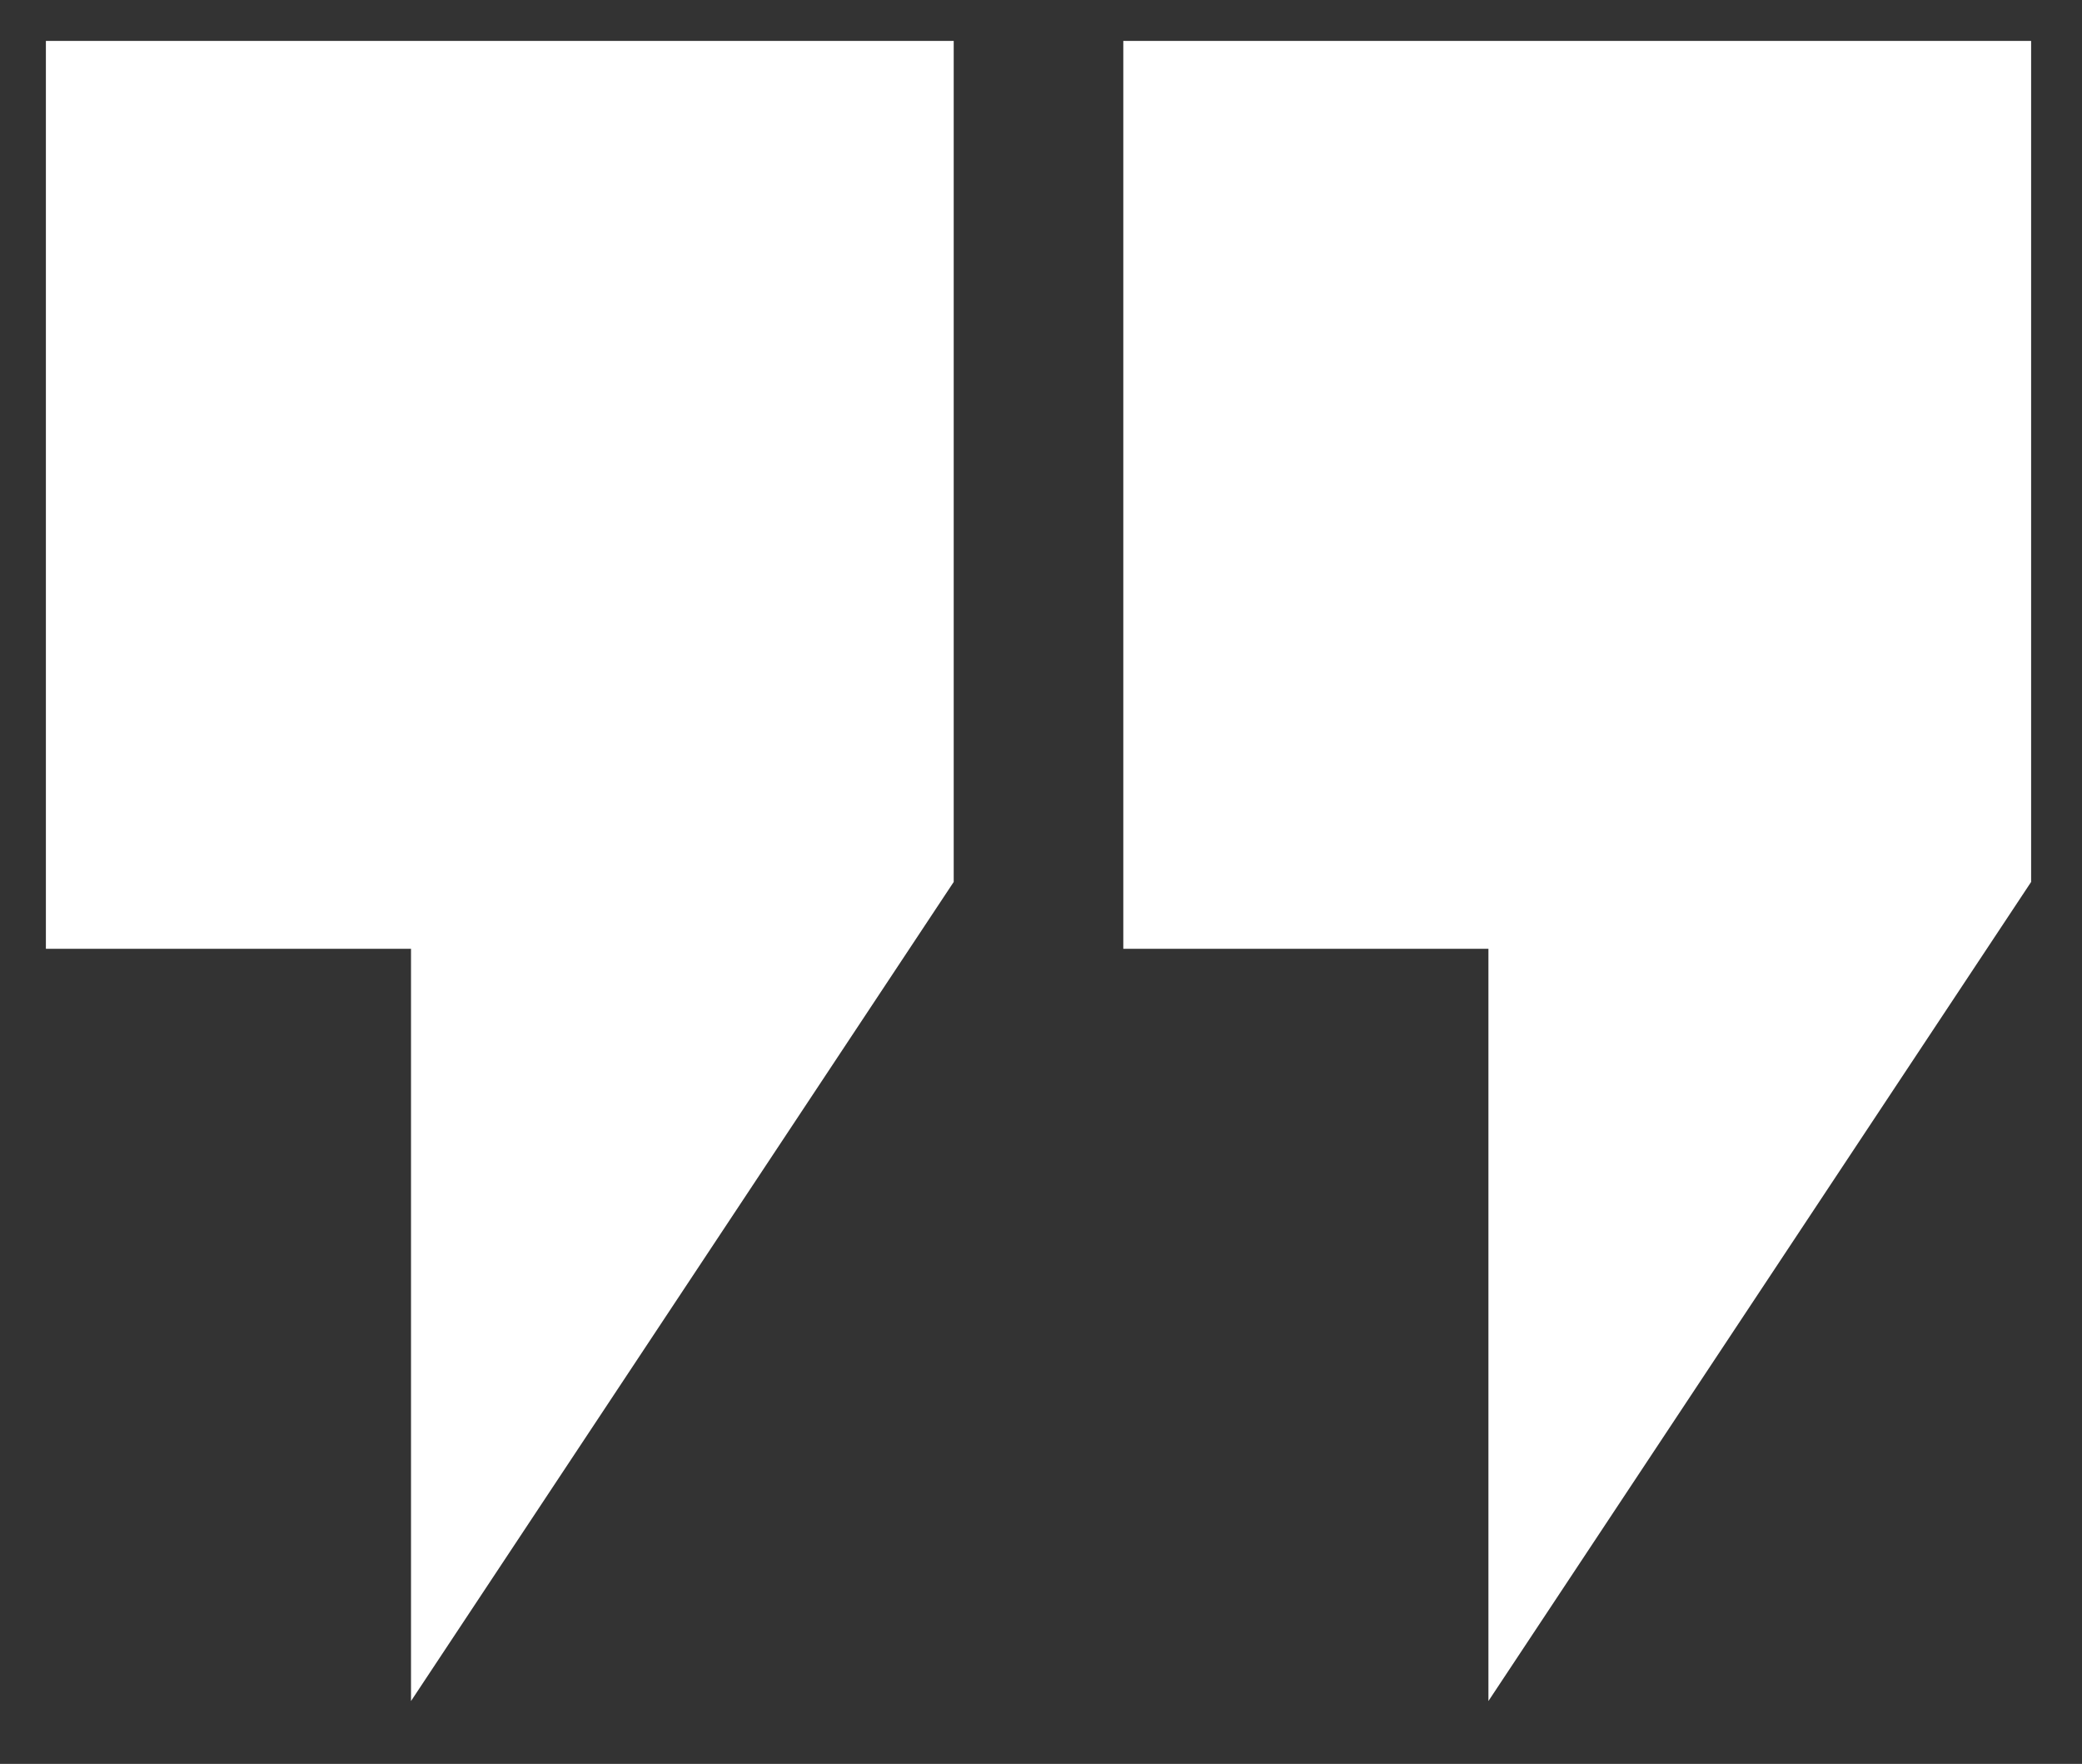 <svg xmlns="http://www.w3.org/2000/svg" xmlns:xlink="http://www.w3.org/1999/xlink" id="Layer_1" x="0" y="0" version="1.1" viewBox="0 0 208.7 176.8" xml:space="preserve" style="enable-background:new 0 0 208.7 176.8"><rect x="0" y="0" width="208.7" height="176.8" fill="#333333" stroke="none"/><style type="text/css">.st0{fill:#fff}</style><path d="M112.6,4.1h91v84.3l-54.4,82.1V95.1h-36.6V4.1L112.6,4.1z M4.6,4.1h91v84.3l-54.4,82.1V95.1H4.6V4.1L4.6,4.1z" class="st0"/></svg>